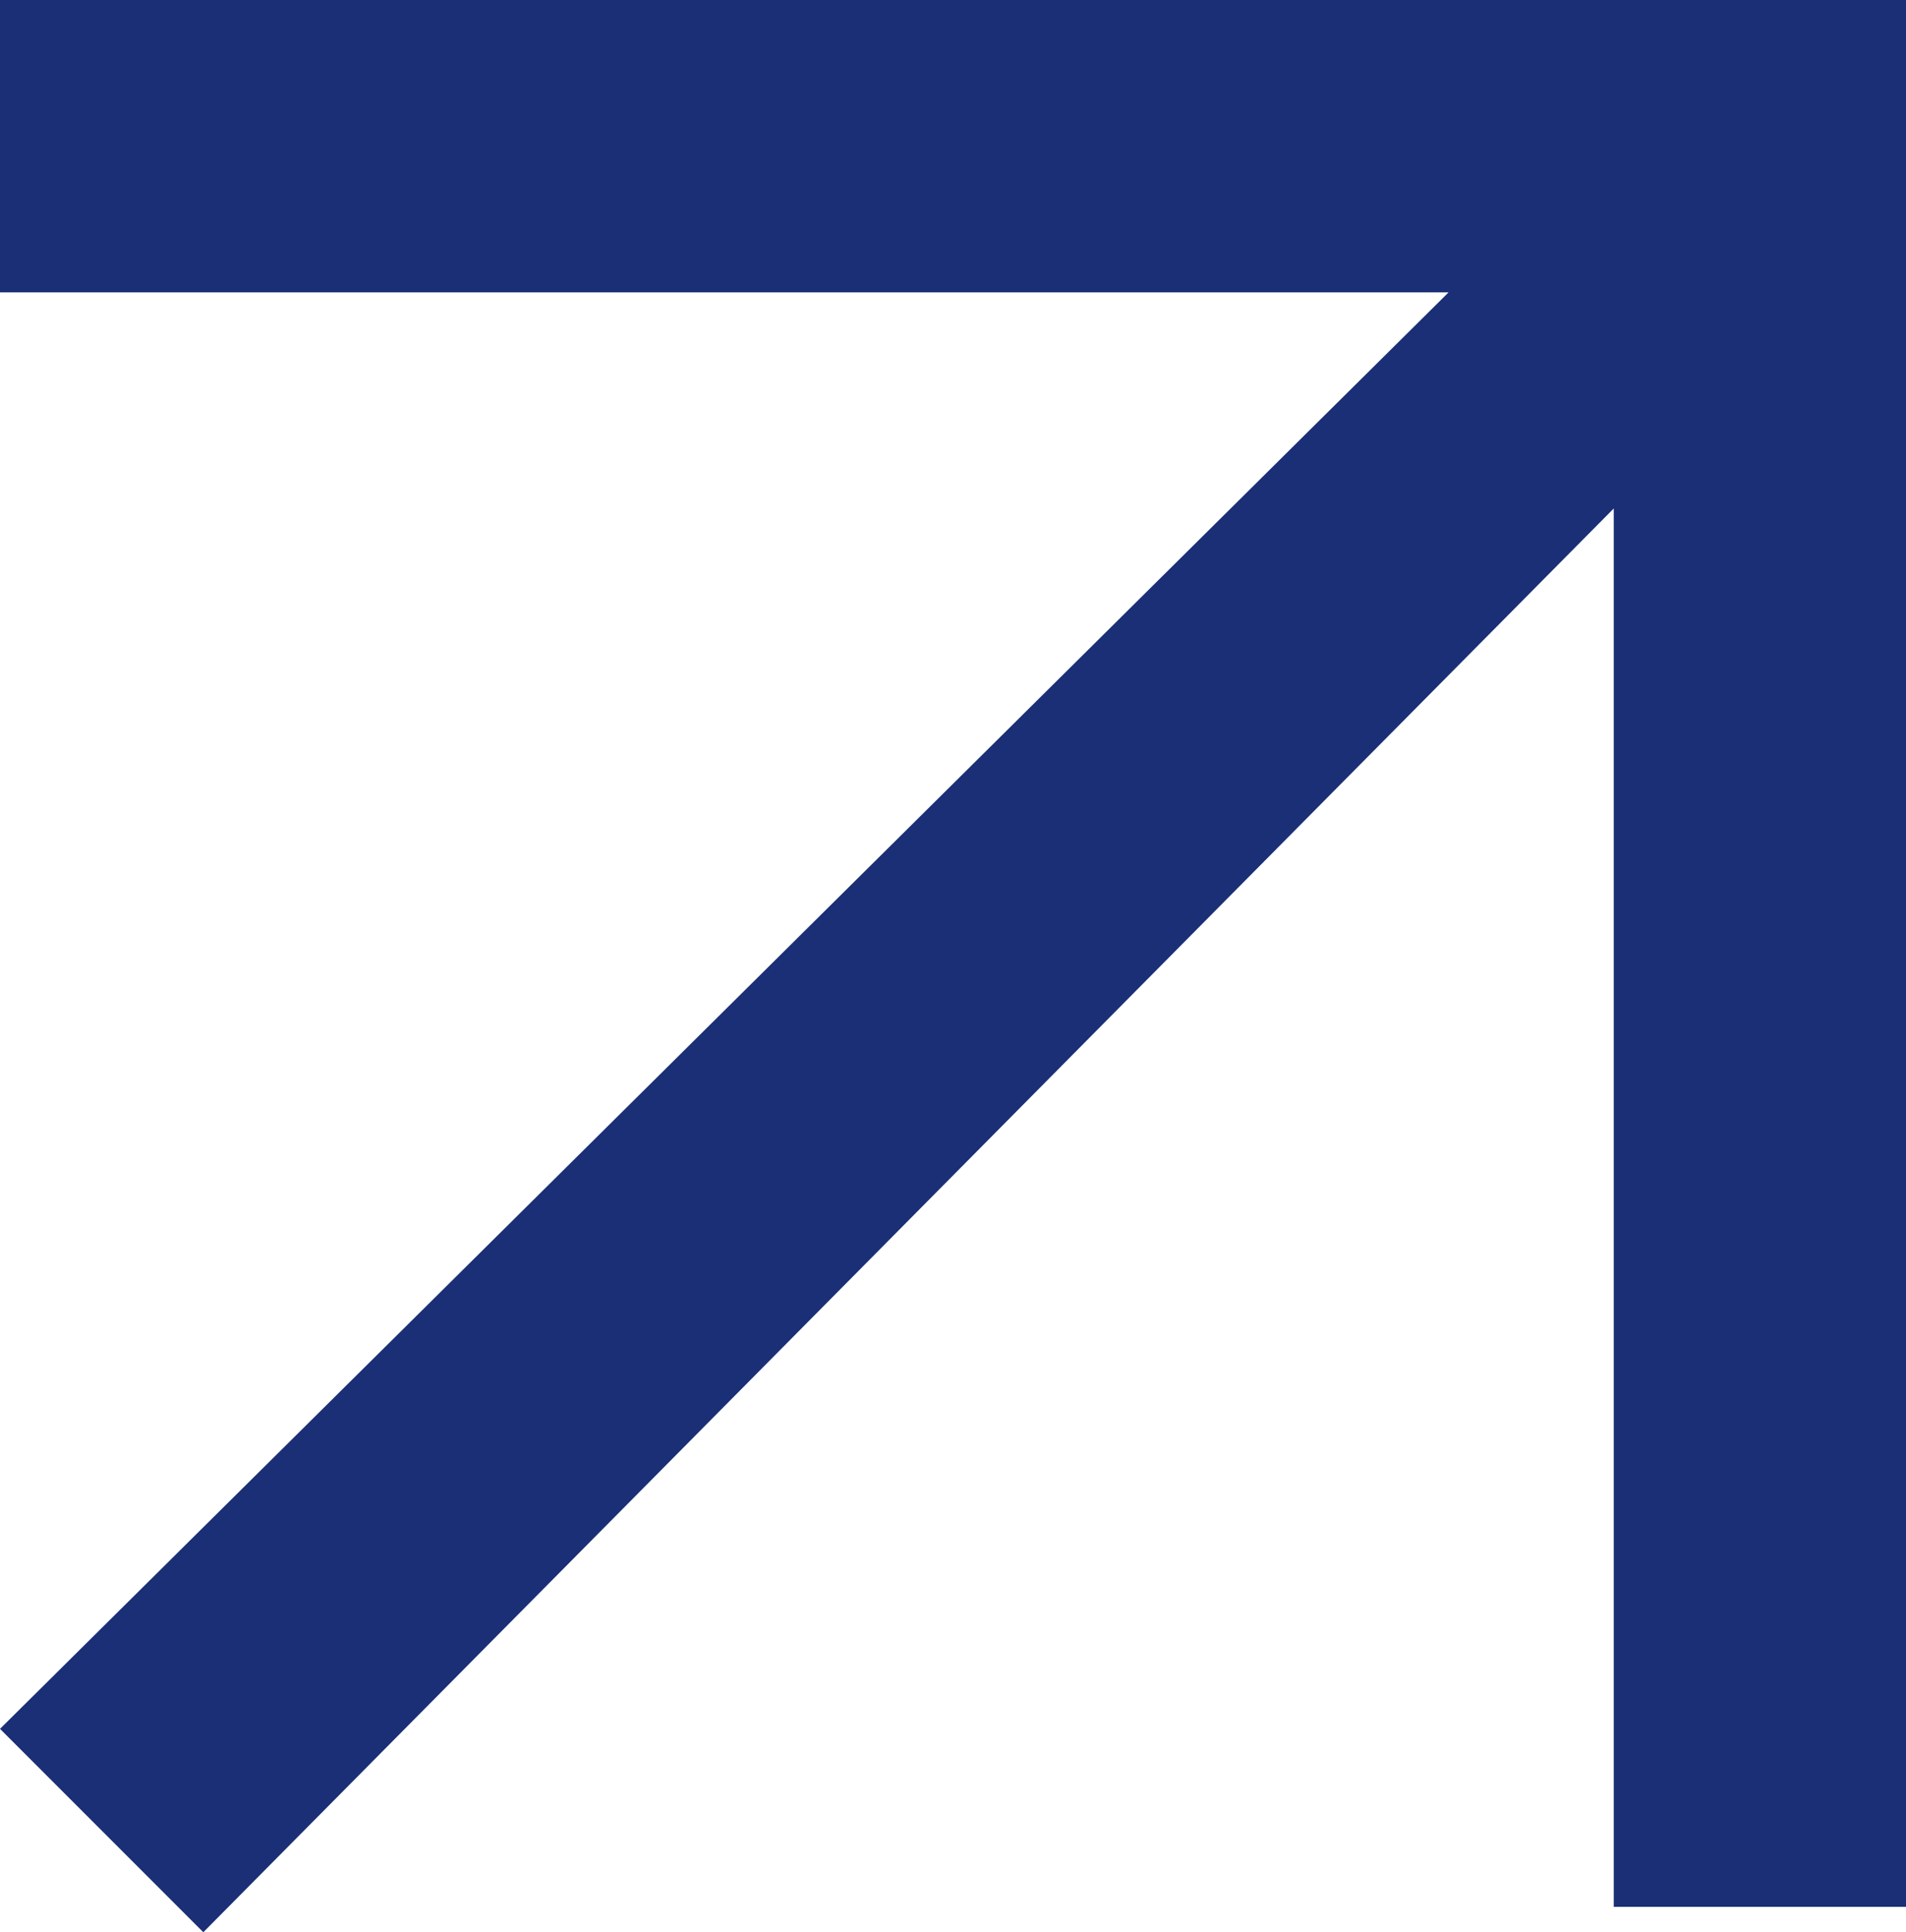 <?xml version="1.0" encoding="utf-8"?>
<!-- Generator: Adobe Illustrator 23.0.0, SVG Export Plug-In . SVG Version: 6.00 Build 0)  -->
<svg version="1.1" id="Слой_1" xmlns="http://www.w3.org/2000/svg" xmlns:xlink="http://www.w3.org/1999/xlink" x="0px" y="0px"
	 viewBox="0 0 15 15.2" style="enable-background:new 0 0 15 15.2;" xml:space="preserve">
<style type="text/css">
	.st0{fill-rule:evenodd;clip-rule:evenodd;fill:#1A2F75;}
</style>
<path class="st0" d="M0,0h15v15h-2.3V4L1.6,15.2L0,13.6L11.4,2.3H0V0z"/>
</svg>
